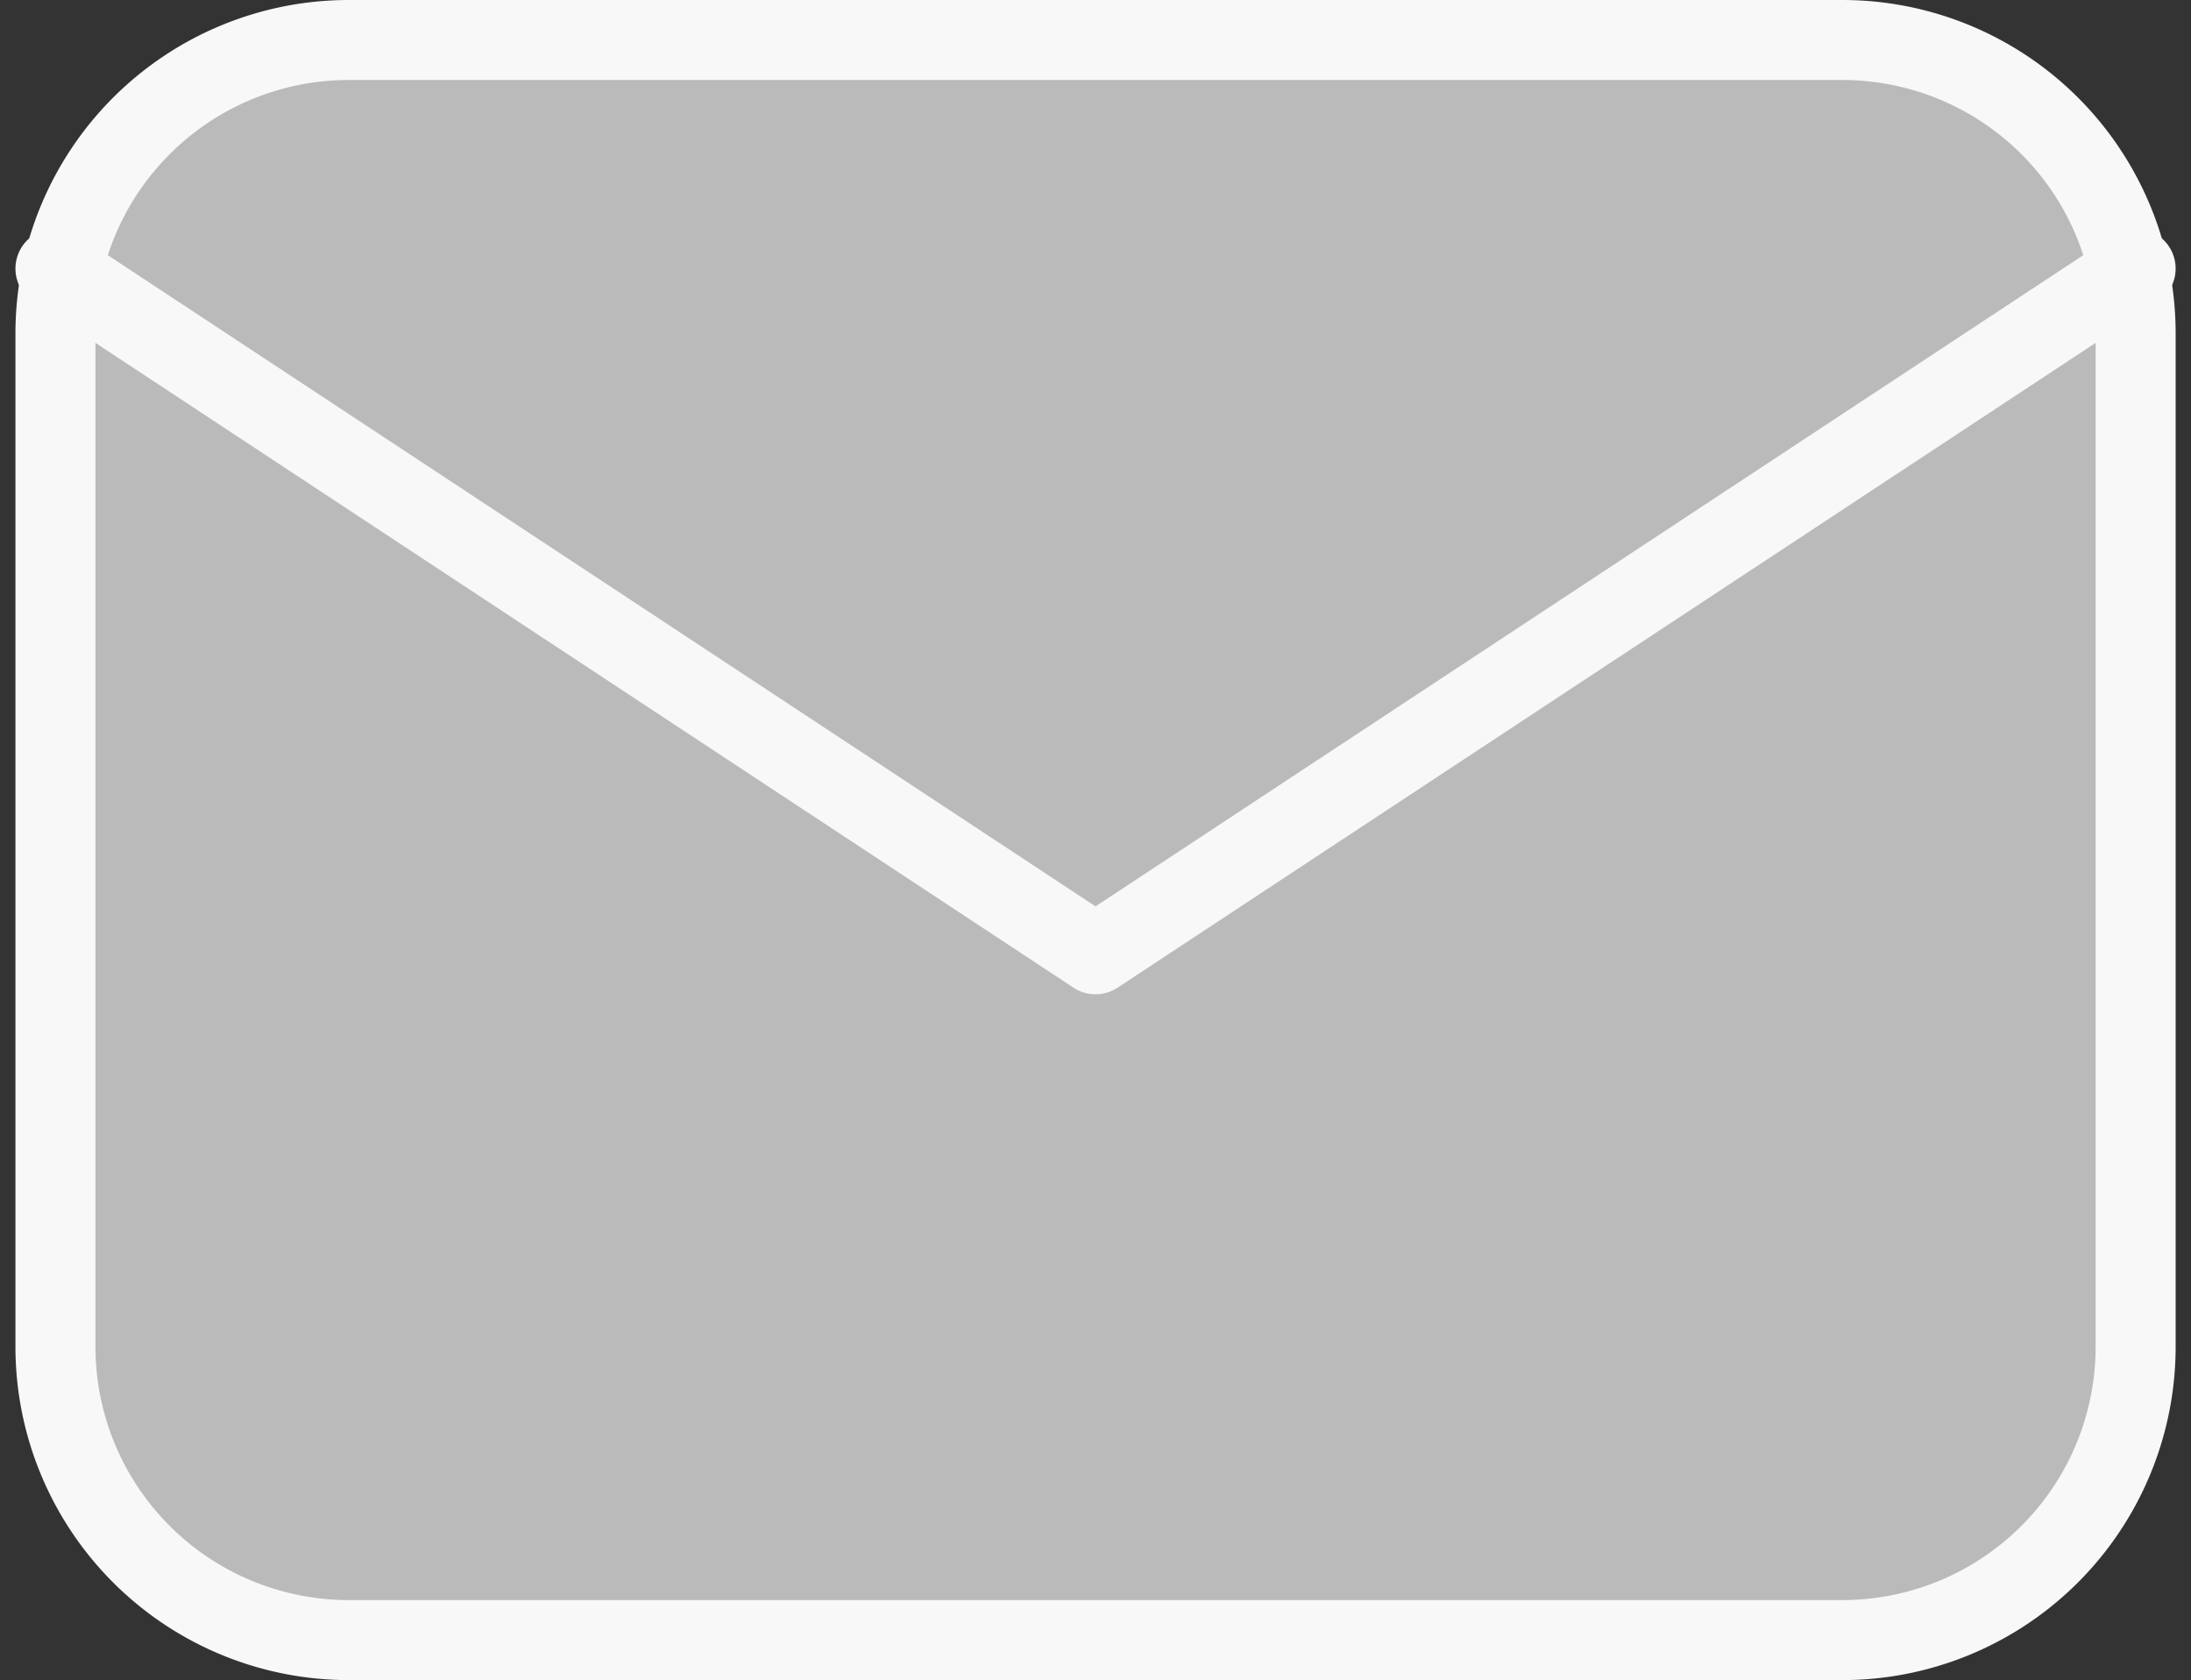 <svg xmlns="http://www.w3.org/2000/svg" width="27.385" height="21" viewBox="0 0 27.385 21">
    <rect x="0" y="0" width="27.385" height="21" fill="#333333" stroke="none"/>
    <path data-name="사각형 1072" d="M3.667 0h18.667A3.666 3.666 0 0 1 26 3.666v12.667A3.667 3.667 0 0 1 22.333 20H3.667A3.667 3.667 0 0 1 0 16.333V3.667A3.667 3.667 0 0 1 3.667 0z" transform="translate(.693 .5)" style="stroke:#f8f8f8;stroke-linecap:round;stroke-linejoin:round;fill:#bababa"/>
    <path data-name="패스 2624" d="m1.375 5.042 13 8.571 13-8.571" transform="translate(-.682 -1.685)" style="fill:none;stroke:#f8f8f8;stroke-linecap:round;stroke-linejoin:round"/>
</svg>

